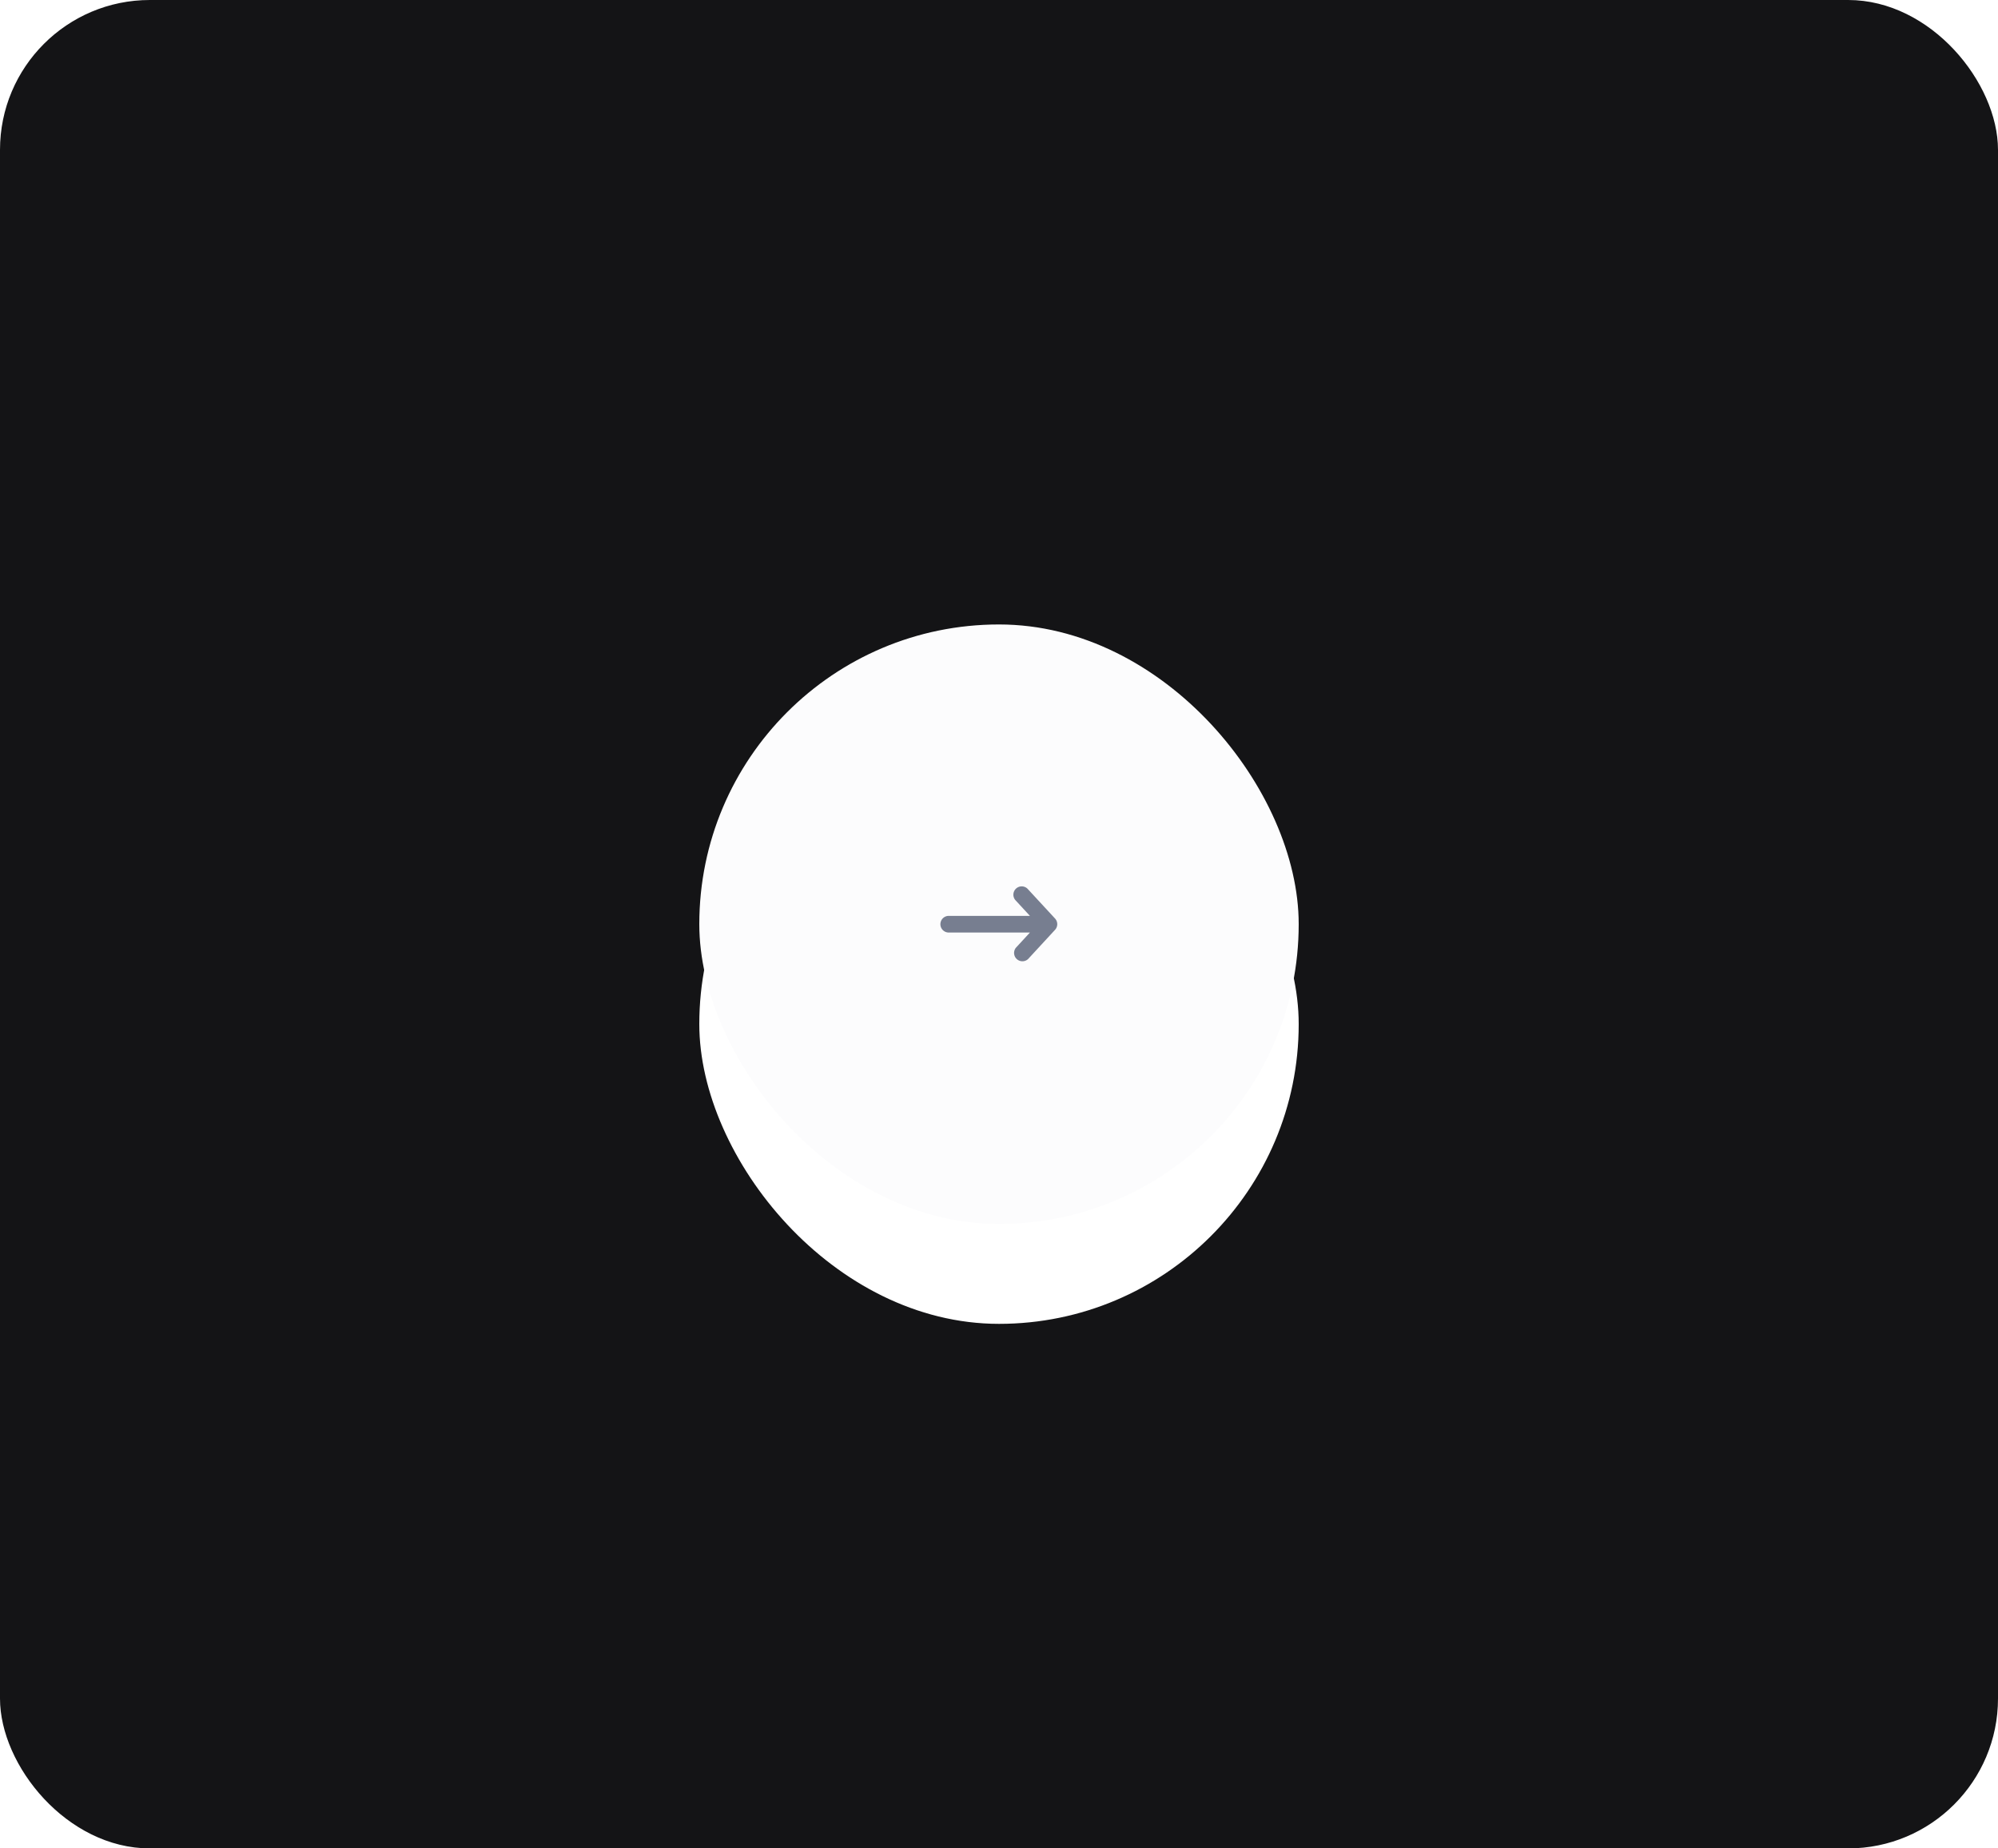<svg id="img" xmlns="http://www.w3.org/2000/svg" xmlns:xlink="http://www.w3.org/1999/xlink" width="160" height="148" viewBox="0 0 160 148">
  <defs>
    <filter id="Size_48_Theme_Neutral-Light_State_default_Background_Mask_" x="32" y="34" width="96" height="96" filterUnits="userSpaceOnUse">
      <feOffset dy="8" input="SourceAlpha"/>
      <feGaussianBlur stdDeviation="8" result="blur"/>
      <feFlood flood-color="#0f0f0f" flood-opacity="0.2"/>
      <feComposite operator="in" in2="blur"/>
      <feComposite in="SourceGraphic"/>
    </filter>
    <clipPath id="clip-path">
      <rect id="img_Background_Mask_" data-name="img (Background/Mask)" width="160" height="148" rx="12" fill="#141416"/>
    </clipPath>
    <filter id="Size_48_Theme_Neutral-Light_State_default_Background_Mask_2" x="32" y="34" width="96" height="96" filterUnits="userSpaceOnUse">
      <feOffset dy="8" input="SourceAlpha"/>
      <feGaussianBlur stdDeviation="8" result="blur-2"/>
      <feFlood flood-color="#0f0f0f" flood-opacity="0.2"/>
      <feComposite operator="in" in2="blur-2"/>
    </filter>
    <clipPath id="clip-path-2">
      <g transform="matrix(1, 0, 0, 1, 0, 0)" filter="url(#Size_48_Theme_Neutral-Light_State_default_Background_Mask_)">
        <rect id="Size_48_Theme_Neutral-Light_State_default_Background_Mask_3" data-name="Size=48, Theme=Neutral-Light, State=default (Background/Mask)" width="48" height="48" rx="24" fill="none"/>
      </g>
    </clipPath>
    <clipPath id="clip-path-3">
      <rect id="Size_48_Theme_Neutral-Light_State_default_Background_Mask_Copy" data-name="Size=48, Theme=Neutral-Light, State=default (Background/Mask) Copy" width="48" height="48" rx="24" fill="#fcfcfd"/>
    </clipPath>
  </defs>
  <rect id="img_Background_Mask_2" data-name="img (Background/Mask)" width="160" height="148" rx="12" fill="#141416"/>
  <g id="img-2" data-name="img" clip-path="url(#clip-path)">
    <g id="Size_48_Theme_Neutral-Light_State_default" data-name="Size=48, Theme=Neutral-Light, State=default" transform="translate(56 50)">
      <g id="Size_48_Theme_Neutral-Light_State_default-2" data-name="Size=48, Theme=Neutral-Light, State=default">
        <g transform="matrix(1, 0, 0, 1, -56, -50)" filter="url(#Size_48_Theme_Neutral-Light_State_default_Background_Mask_2)">
          <rect id="Size_48_Theme_Neutral-Light_State_default_Background_Mask_4" data-name="Size=48, Theme=Neutral-Light, State=default (Background/Mask)" width="48" height="48" rx="24" transform="translate(56 50)" fill="#fff"/>
        </g>
        <rect id="Size_48_Theme_Neutral-Light_State_default_Background_Mask_Copy-2" data-name="Size=48, Theme=Neutral-Light, State=default (Background/Mask) Copy" width="48" height="48" rx="24" fill="#fcfcfd"/>
        <g id="Size_48_Theme_Neutral-Light_State_default-4" data-name="Size=48, Theme=Neutral-Light, State=default" clip-path="url(#clip-path-3)">
          <g id="icons_Play_Filled" data-name="icons/Play/Filled" transform="translate(19.333 21)">
            <path id="vector_Stroke_" data-name="vector (Stroke)" d="M7,.214,9.157,2.548a.667.667,0,0,1,0,.9L7,5.786a.667.667,0,0,1-.98-.9L7.144,3.667H.667a.667.667,0,1,1,0-1.333H7.144L6.023,1.119A.667.667,0,1,1,7,.214Z" transform="translate(0 0)" fill="#777e90"/>
          </g>
        </g>
      </g>
    </g>
  </g>
</svg>
